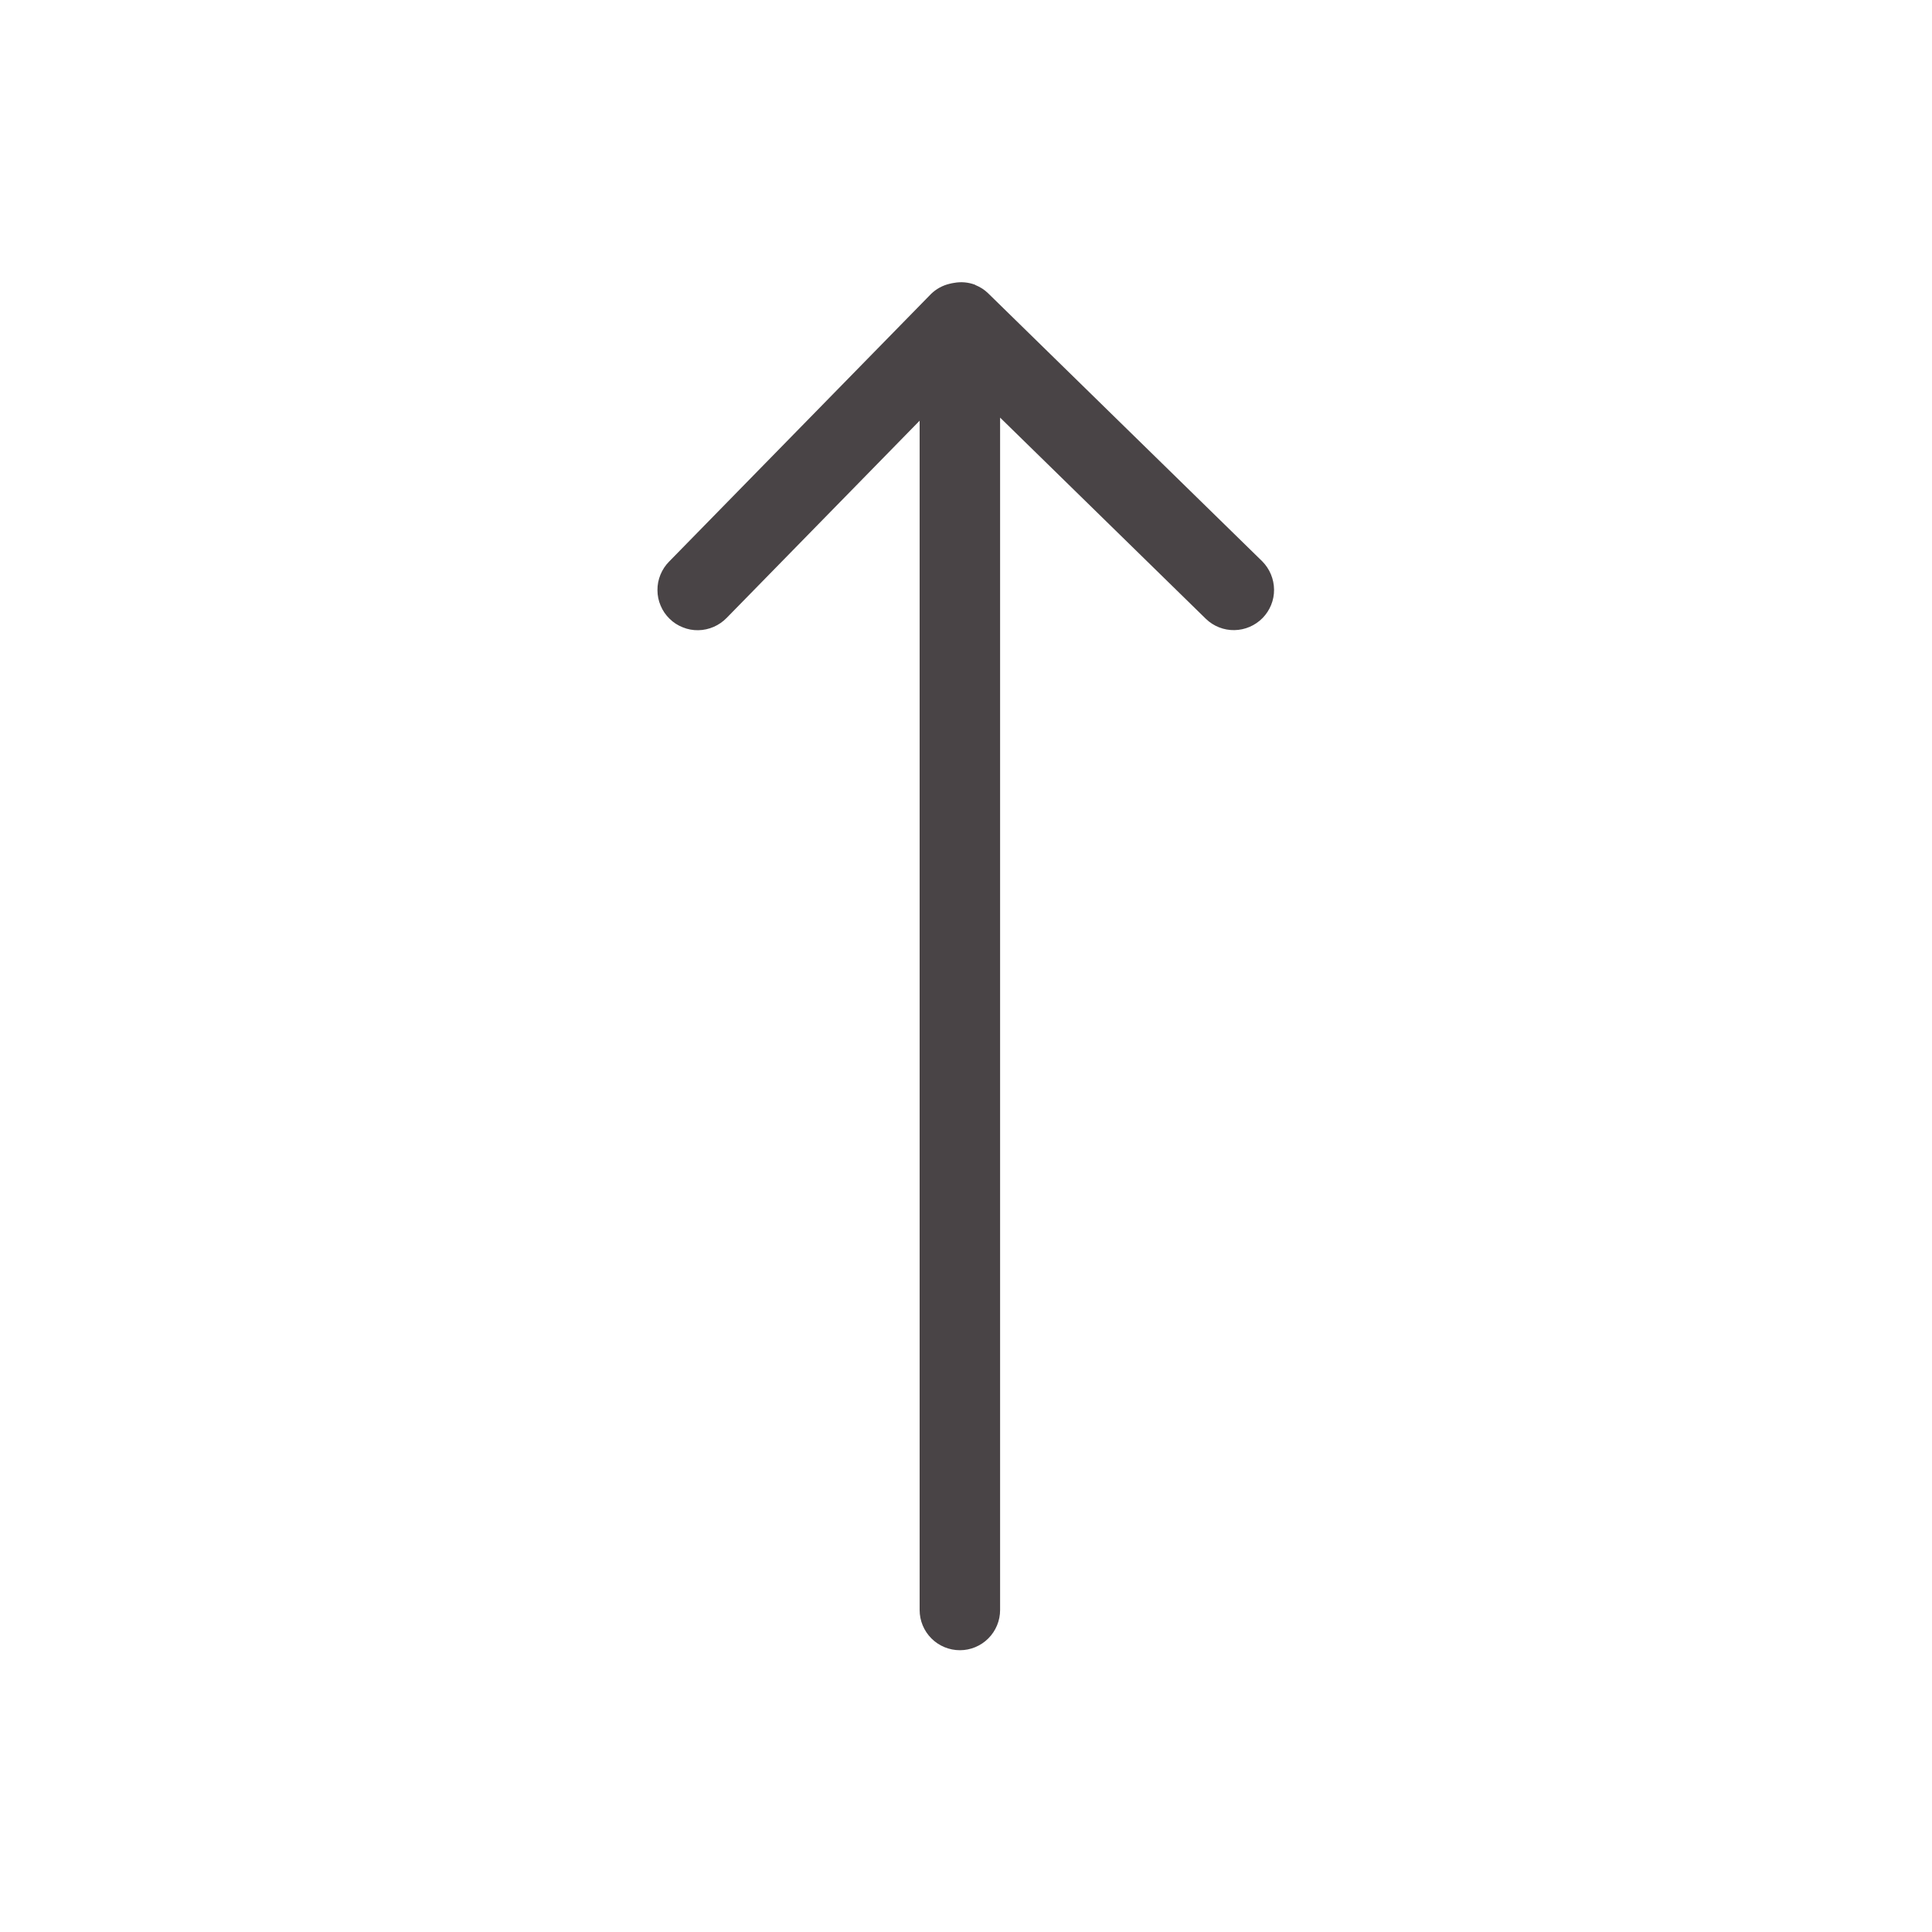 <svg width="20" height="20" viewBox="0 0 20 20" fill="none" xmlns="http://www.w3.org/2000/svg">
<g clip-path="url(#clip0_5313_35123)">
<path d="M13.067 5.811L10.228 3.035C10.191 2.999 10.147 2.971 10.098 2.951L10.094 2.948L10.092 2.947C10.024 2.922 9.951 2.915 9.879 2.928C9.862 2.93 9.845 2.934 9.829 2.938C9.757 2.955 9.692 2.991 9.639 3.042L6.927 5.813C6.888 5.852 6.858 5.898 6.837 5.949C6.816 6 6.805 6.055 6.806 6.11C6.806 6.165 6.817 6.219 6.839 6.27C6.86 6.321 6.892 6.367 6.931 6.405C6.97 6.444 7.017 6.474 7.068 6.494C7.119 6.515 7.174 6.525 7.229 6.524C7.284 6.523 7.338 6.511 7.389 6.489C7.439 6.467 7.485 6.435 7.523 6.396L9.52 4.355V16.667C9.52 16.777 9.564 16.883 9.642 16.961C9.72 17.039 9.826 17.083 9.937 17.083C10.047 17.083 10.153 17.039 10.231 16.961C10.309 16.883 10.353 16.777 10.353 16.667V4.323L12.484 6.407C12.563 6.483 12.669 6.525 12.779 6.523C12.889 6.521 12.993 6.476 13.07 6.398C13.147 6.319 13.19 6.214 13.189 6.104C13.188 5.994 13.144 5.889 13.067 5.811Z" fill="#494446"/>
</g>
<defs>
<clipPath id="clip0_5313_35123">
<rect width="20" height="20" fill="white"/>
</clipPath>
</defs>
</svg>
